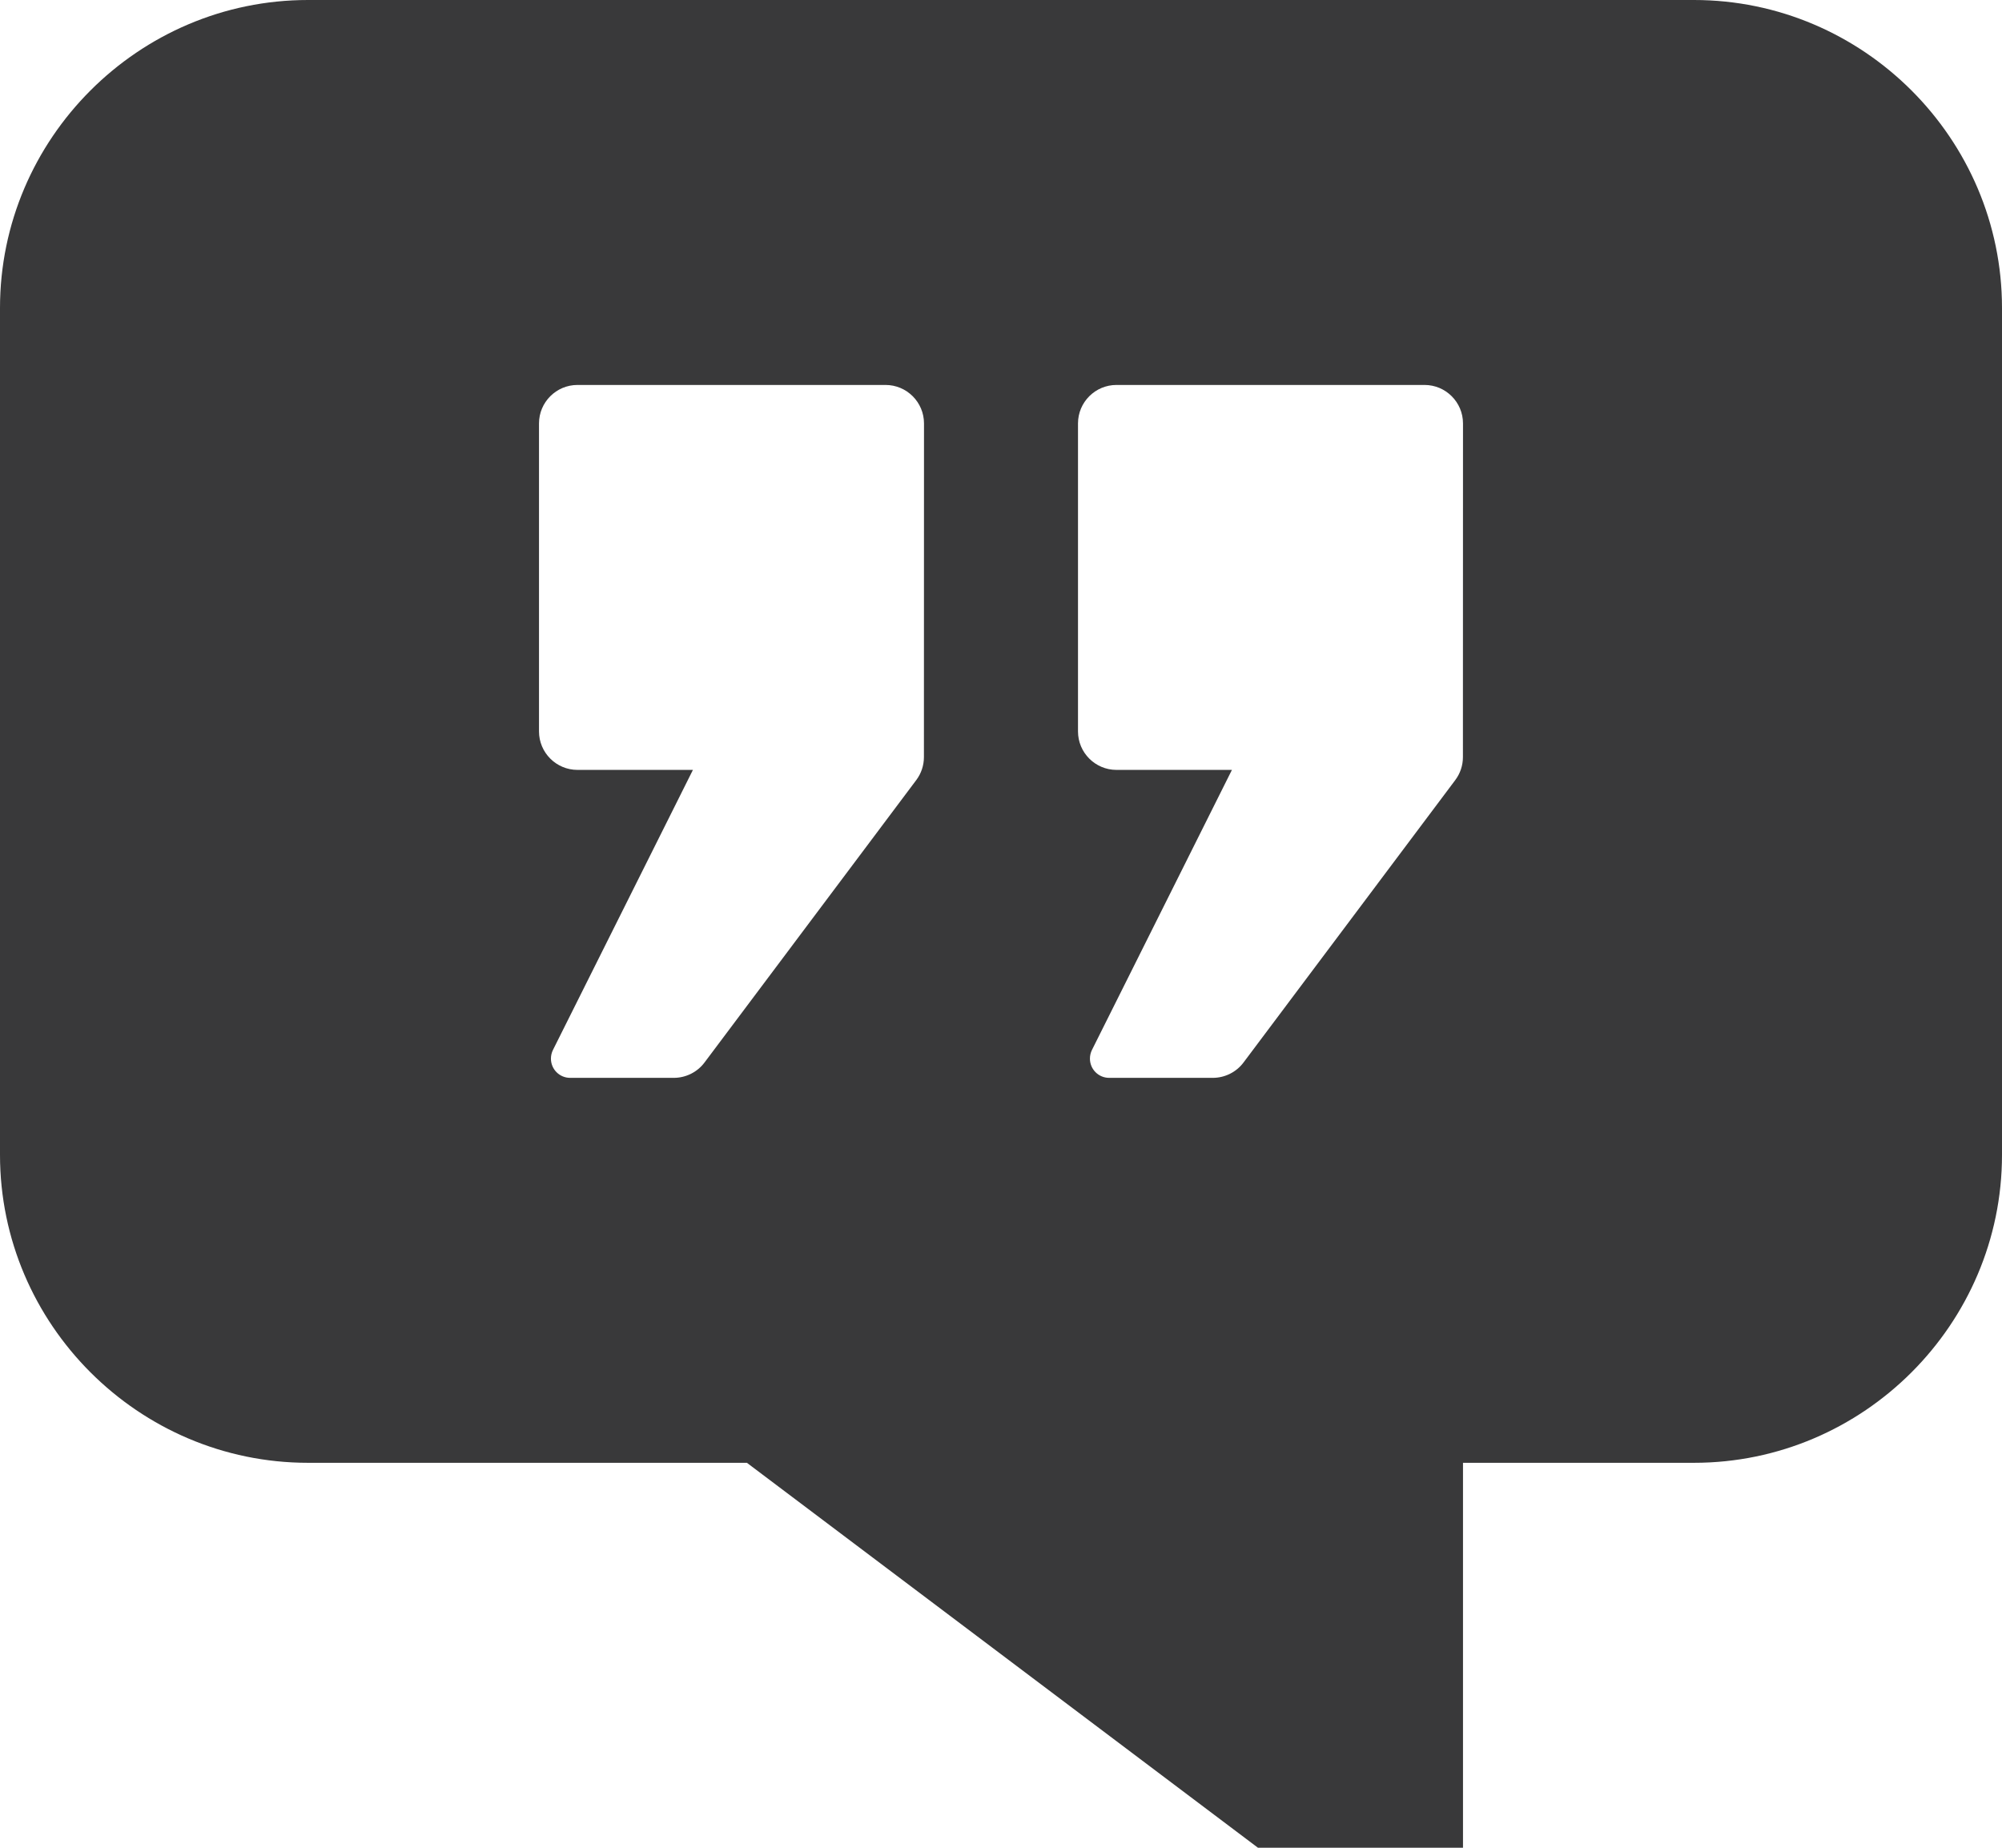 <?xml version="1.0" encoding="UTF-8"?>
<svg width="26px" height="24px" viewBox="0 0 26 24" version="1.1" xmlns="http://www.w3.org/2000/svg" xmlns:xlink="http://www.w3.org/1999/xlink">
    <title>icon/no_container/quote_filled</title>
    <g id="Icons-variable-width---for-Exporting-only" stroke="none" stroke-width="1" fill="none" fill-rule="evenodd">
        <g id="icon-/-32-/-quote-filled" transform="translate(-3, -3)" fill="#39393A">
            <path d="M25,3 C27.2,3 29,4.8 29,7 L29,18 C29,20.2 27.2,22 25,22 L22,22 L22,27 C22,27.379 21.785,27.726 21.446,27.895 C21.107,28.064 20.701,28.026 20.398,27.799 L12.7,22 L7,22 C4.8,22 3,20.2 3,18 L3,7 C3,4.8 4.8,3 7,3 L25,3 Z M21.5,8 L17.5,8 C17.224,8 17,8.224 17,8.5 L17,8.5 L17,12.5 C17,12.776 17.224,13 17.5,13 L17.5,13 L18.999,13 L17.181,16.638 C17.164,16.673 17.155,16.711 17.155,16.75 C17.155,16.888 17.266,17 17.405,17 L17.405,17 L18.75,17 C18.907,17 19.056,16.926 19.15,16.8 L19.15,16.8 L21.899,13.133 C21.964,13.047 21.999,12.942 21.999,12.833 L21.999,12.833 L22,8.5 C22,8.224 21.776,8 21.5,8 L21.5,8 Z M14.5,8 L10.5,8 C10.224,8 10,8.224 10,8.5 L10,8.5 L10,12.5 C10,12.776 10.224,13 10.5,13 L10.5,13 L11.999,13 L10.181,16.638 C10.164,16.673 10.155,16.711 10.155,16.75 C10.155,16.888 10.266,17 10.405,17 L10.405,17 L11.75,17 C11.907,17 12.056,16.926 12.15,16.8 L12.15,16.8 L14.899,13.133 C14.964,13.047 14.999,12.942 14.999,12.833 L14.999,12.833 L15,8.5 C15,8.224 14.776,8 14.5,8 L14.5,8 Z" id="●-icon"></path>
        </g>
    </g>
</svg>